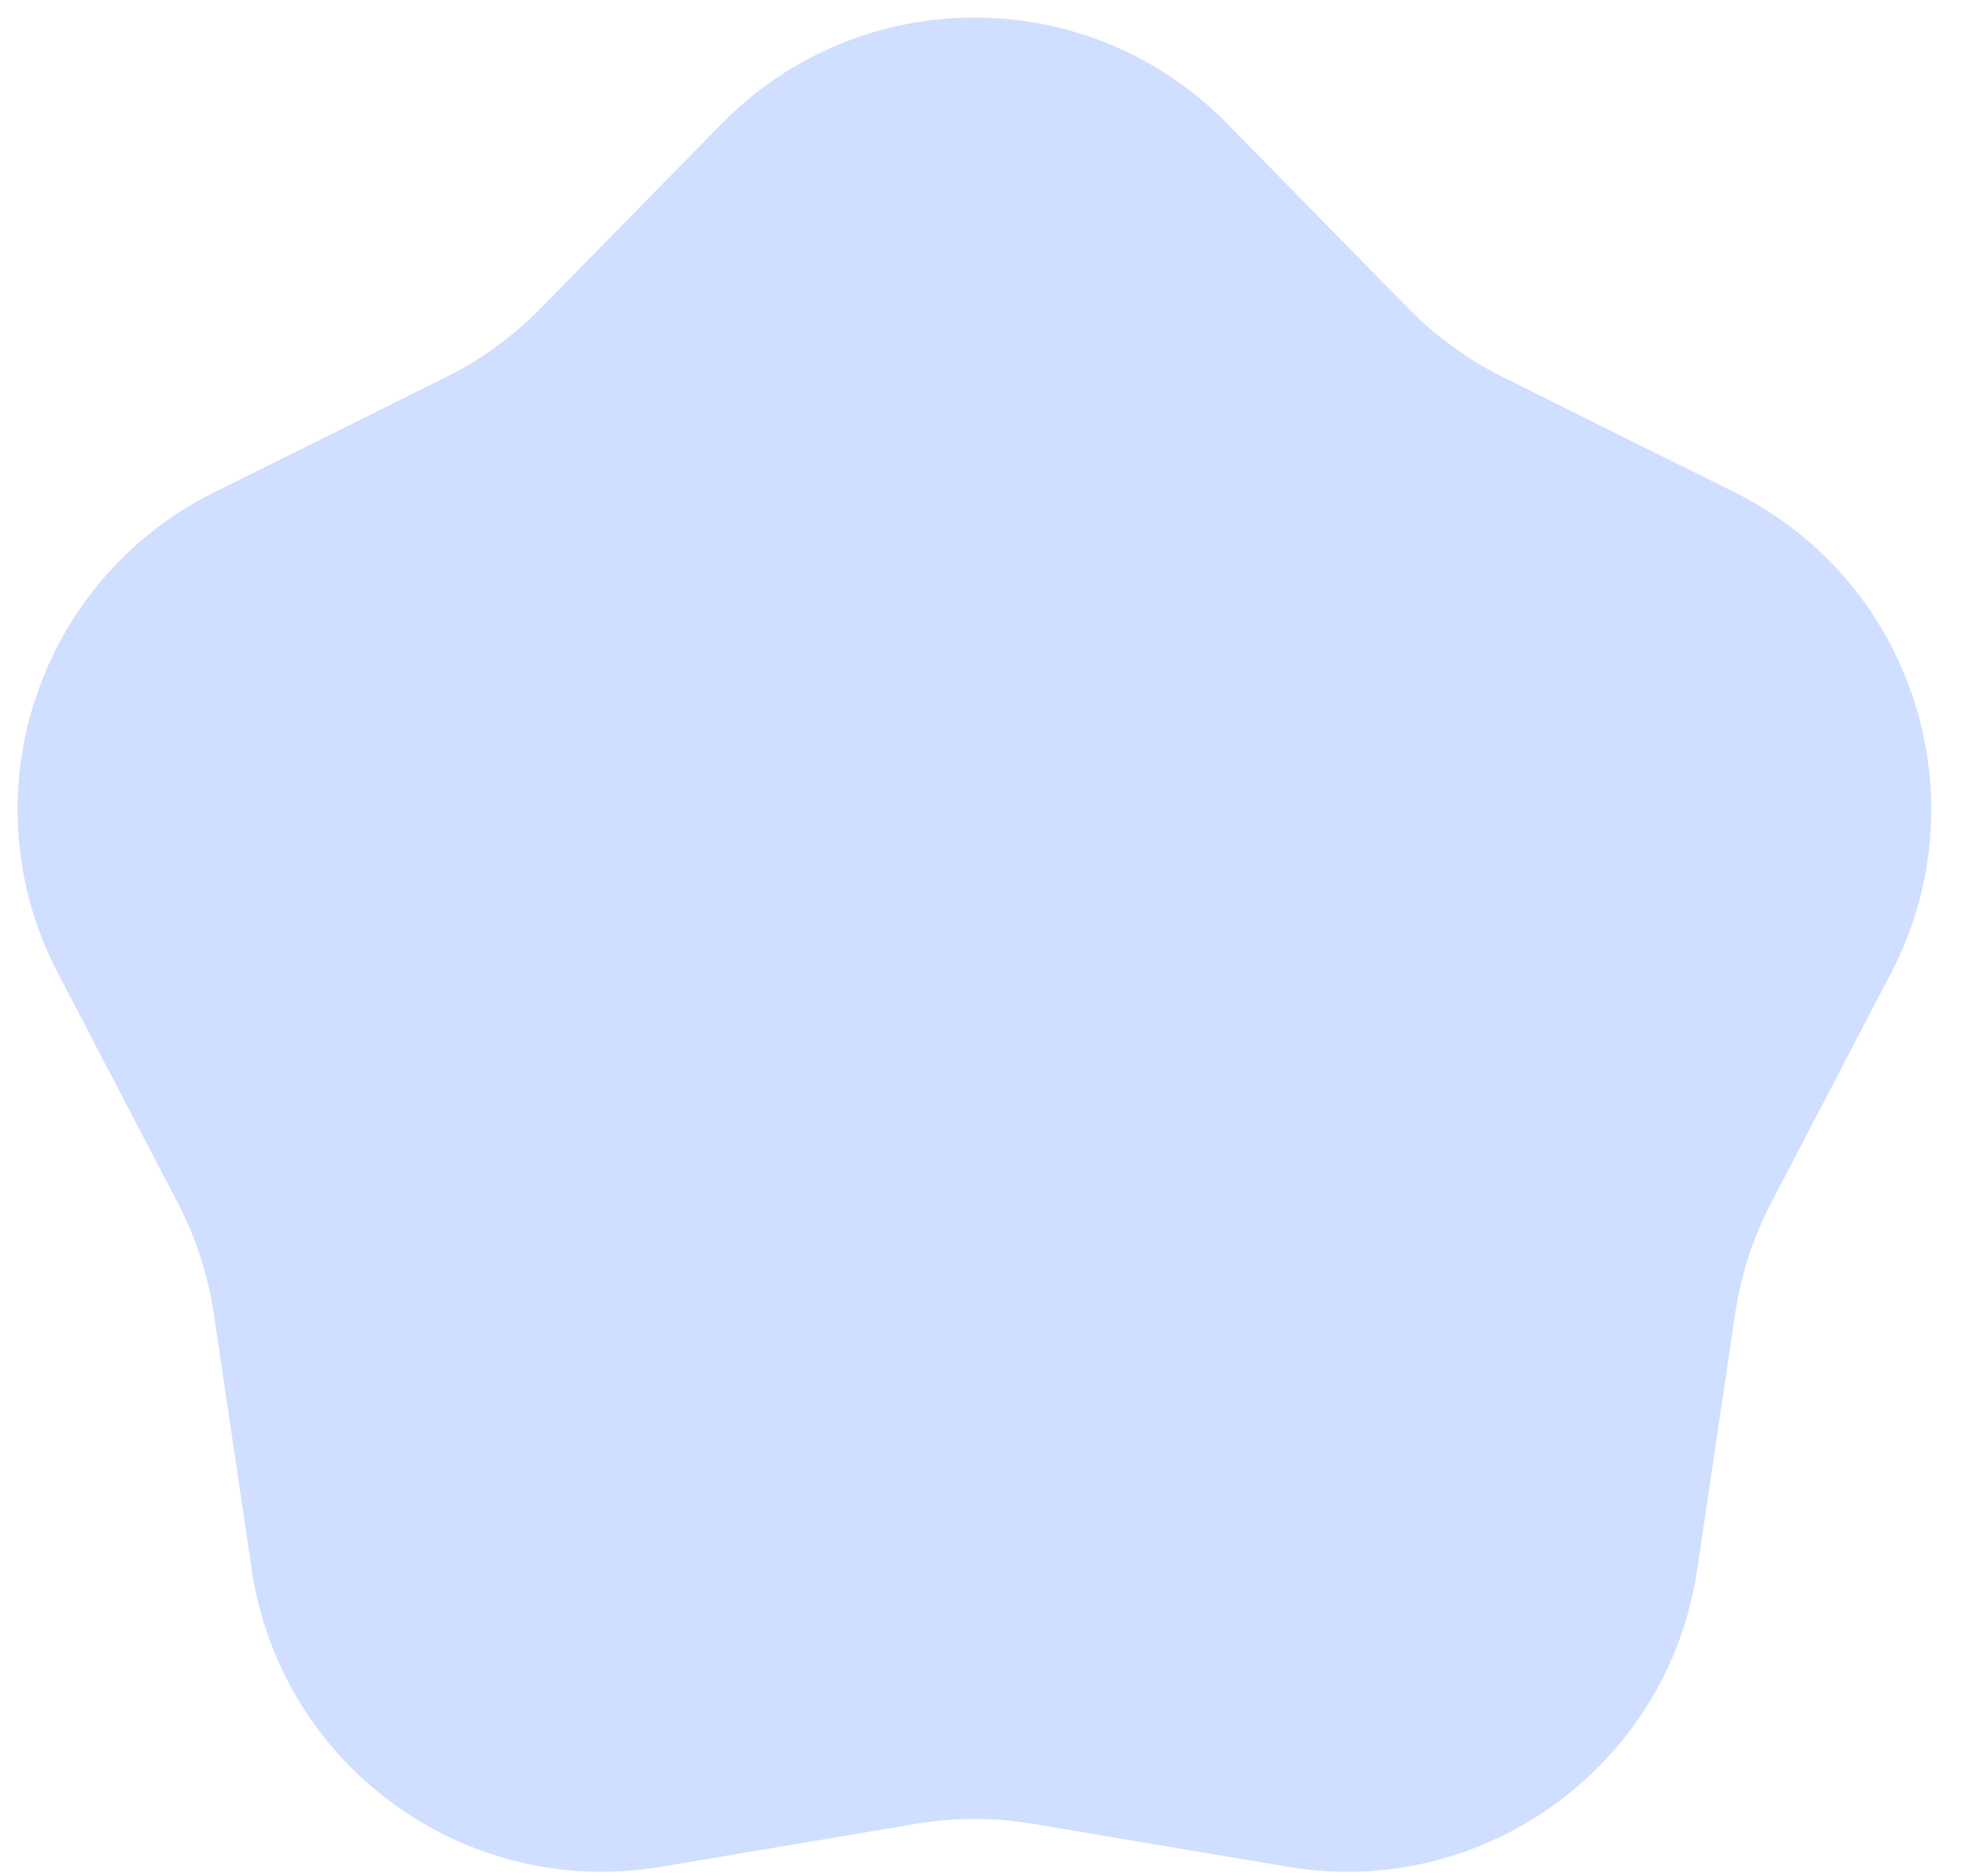 <svg width="44" height="42" viewBox="0 0 44 42" fill="none" xmlns="http://www.w3.org/2000/svg">
<path d="M16.152 2.769C19.258 -0.399 24.359 -0.399 27.465 2.769L31.516 6.9C32.135 7.531 32.854 8.054 33.645 8.447L38.826 11.023C42.798 12.998 44.375 17.85 42.322 21.782L39.645 26.912C39.236 27.695 38.961 28.541 38.832 29.415L37.983 35.138C37.332 39.526 33.205 42.525 28.83 41.788L23.125 40.827C22.253 40.68 21.364 40.68 20.493 40.827L14.787 41.788C10.413 42.525 6.285 39.526 5.635 35.138L4.786 29.415C4.656 28.541 4.381 27.695 3.972 26.912L1.295 21.782C-0.758 17.85 0.819 12.998 4.791 11.023L9.972 8.447C10.763 8.054 11.483 7.531 12.101 6.9L16.152 2.769Z" fill="#145DFF" fill-opacity="0.2"/>
</svg>
